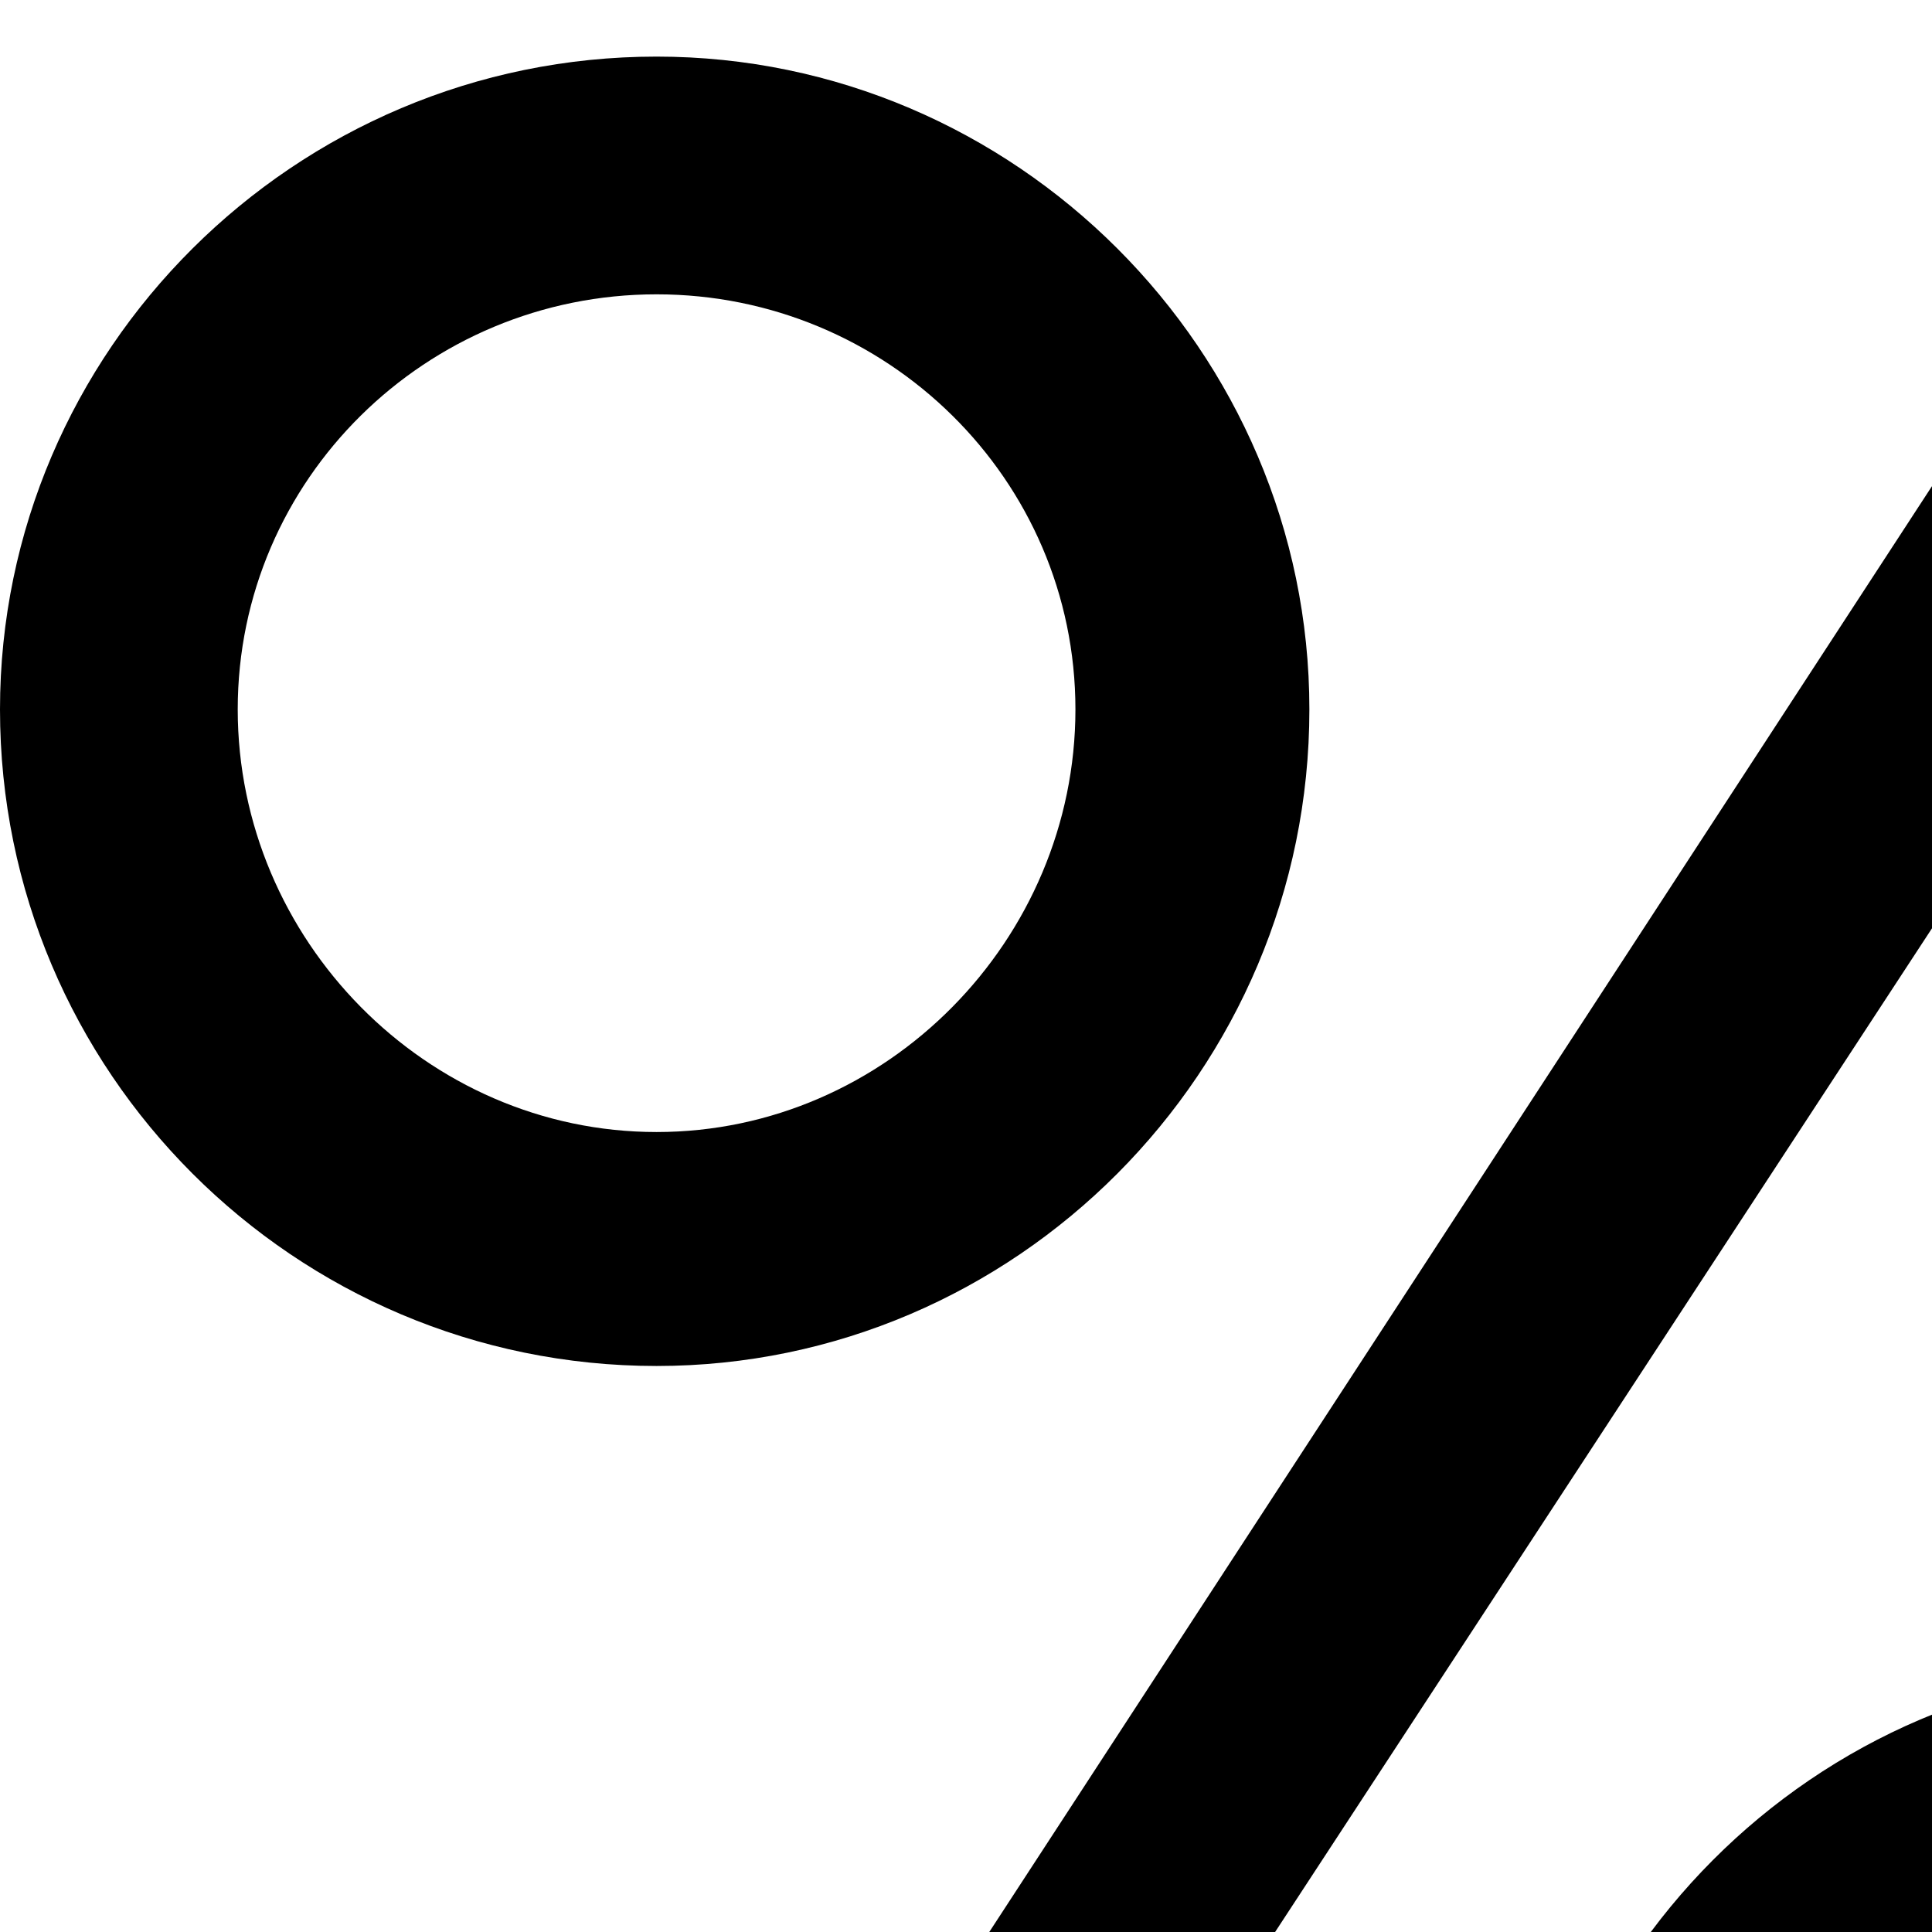 <svg xmlns="http://www.w3.org/2000/svg" version="1.1" viewBox="0 0 512 512" fill="currentColor"><path fill="currentColor" d="M62 819L596 0h77L137 819zM174 15c95 0 173 78 173 173c0 96-78 174-173 174C78 362 0 284 0 188C0 93 78 15 174 15m0 285c61 0 111-51 111-112S235 78 174 78S63 127 63 188s50 112 111 112m402 142c96 0 174 78 174 174c0 95-78 174-174 174c-95 0-173-79-173-174c0-96 78-174 173-174m0 285c61 0 111-50 111-111s-50-111-111-111s-111 50-111 111s50 111 111 111"/></svg>